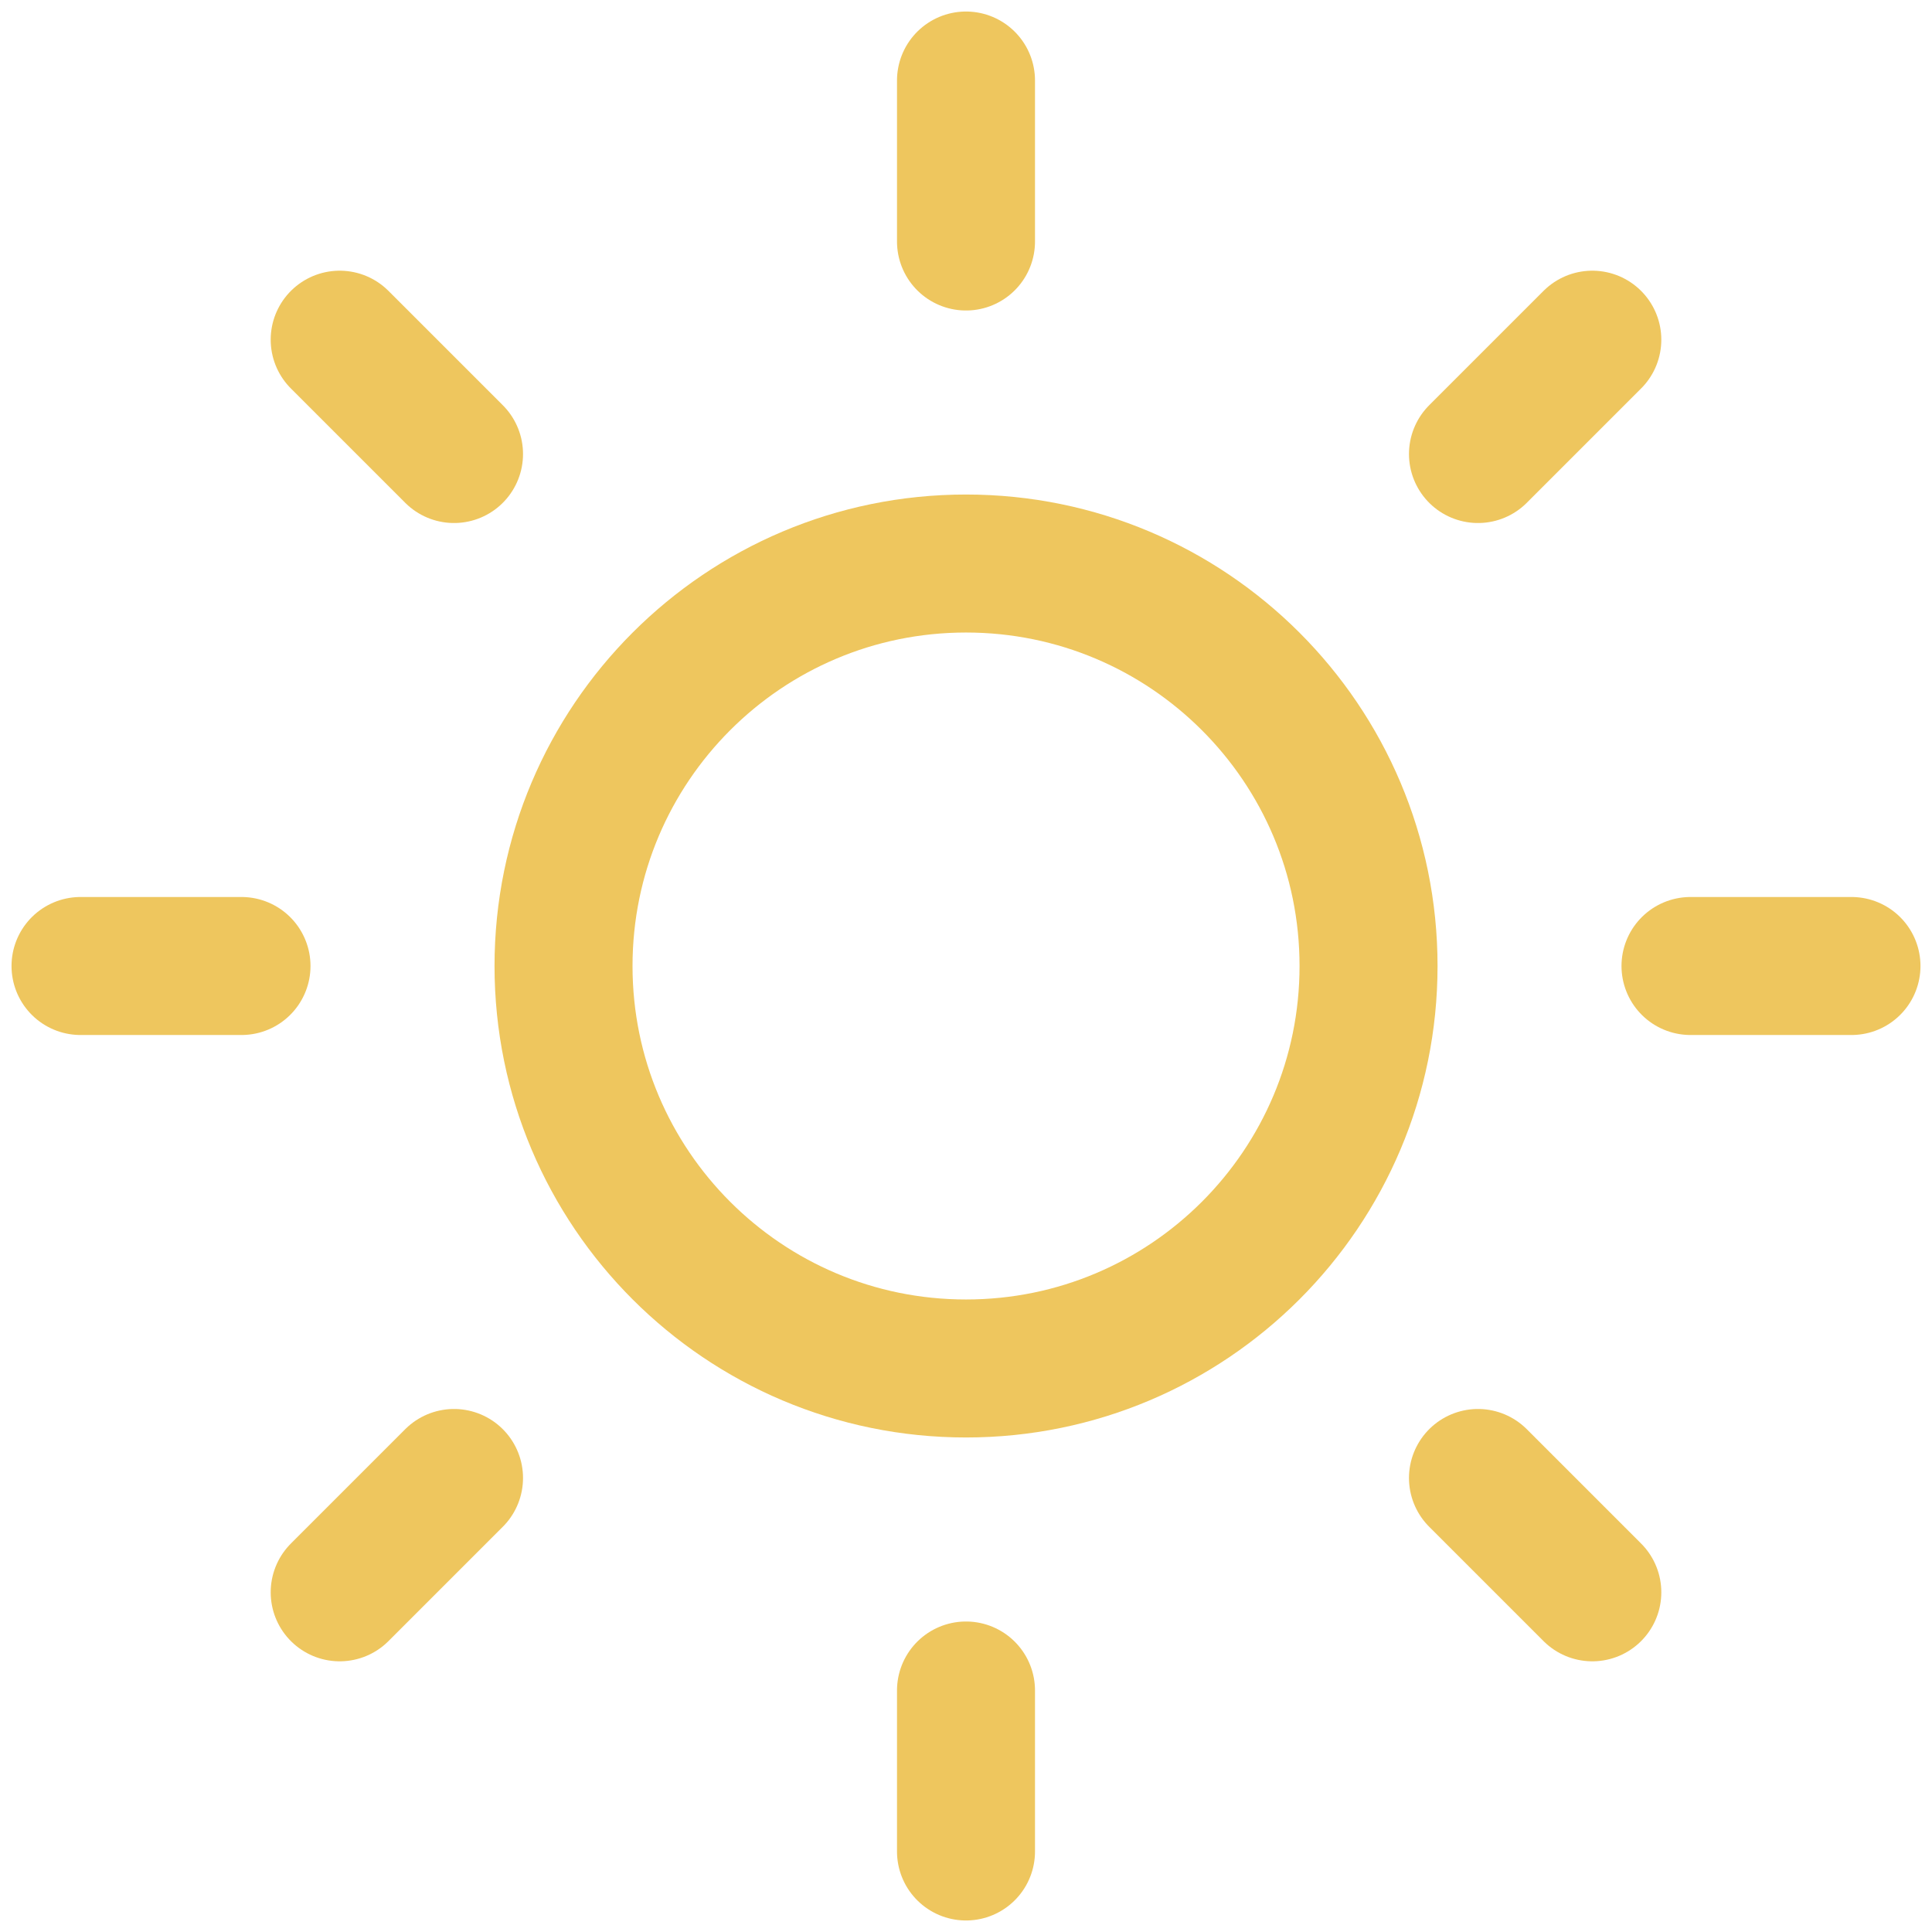 <svg width="28" height="28" viewBox="0 0 28 28" fill="none" xmlns="http://www.w3.org/2000/svg">
<path d="M14 24.5V26.833" stroke="#eec65e" stroke-width="2" stroke-linecap="round" stroke-linejoin="round"/>
<path d="M21.42 21.42L23.077 23.077" stroke="#eec65e" stroke-width="2" stroke-linecap="round" stroke-linejoin="round"/>
<path d="M4.923 23.077L6.58 21.42" stroke="#eec65e" stroke-width="2" stroke-linecap="round" stroke-linejoin="round"/>
<path d="M24.5 14H26.833" stroke="#eec65e" stroke-width="2" stroke-linecap="round" stroke-linejoin="round"/>
<path d="M1.167 14H3.5" stroke="#eec65e" stroke-width="2" stroke-linecap="round" stroke-linejoin="round"/>
<path d="M14 19.833C17.222 19.833 19.834 17.222 19.834 14C19.834 10.778 17.222 8.167 14 8.167C10.779 8.167 8.167 10.778 8.167 14C8.167 17.222 10.779 19.833 14 19.833Z" stroke="#eec65e" stroke-width="2" stroke-linecap="round" stroke-linejoin="round"/>
<path d="M21.42 6.58L23.077 4.923" stroke="#eec65e" stroke-width="2" stroke-linecap="round" stroke-linejoin="round"/>
<path d="M4.923 4.923L6.58 6.58" stroke="#eec65e" stroke-width="2" stroke-linecap="round" stroke-linejoin="round"/>
<path d="M14 1.167V3.5" stroke="#eec65e" stroke-width="2" stroke-linecap="round" stroke-linejoin="round"/>
</svg>
